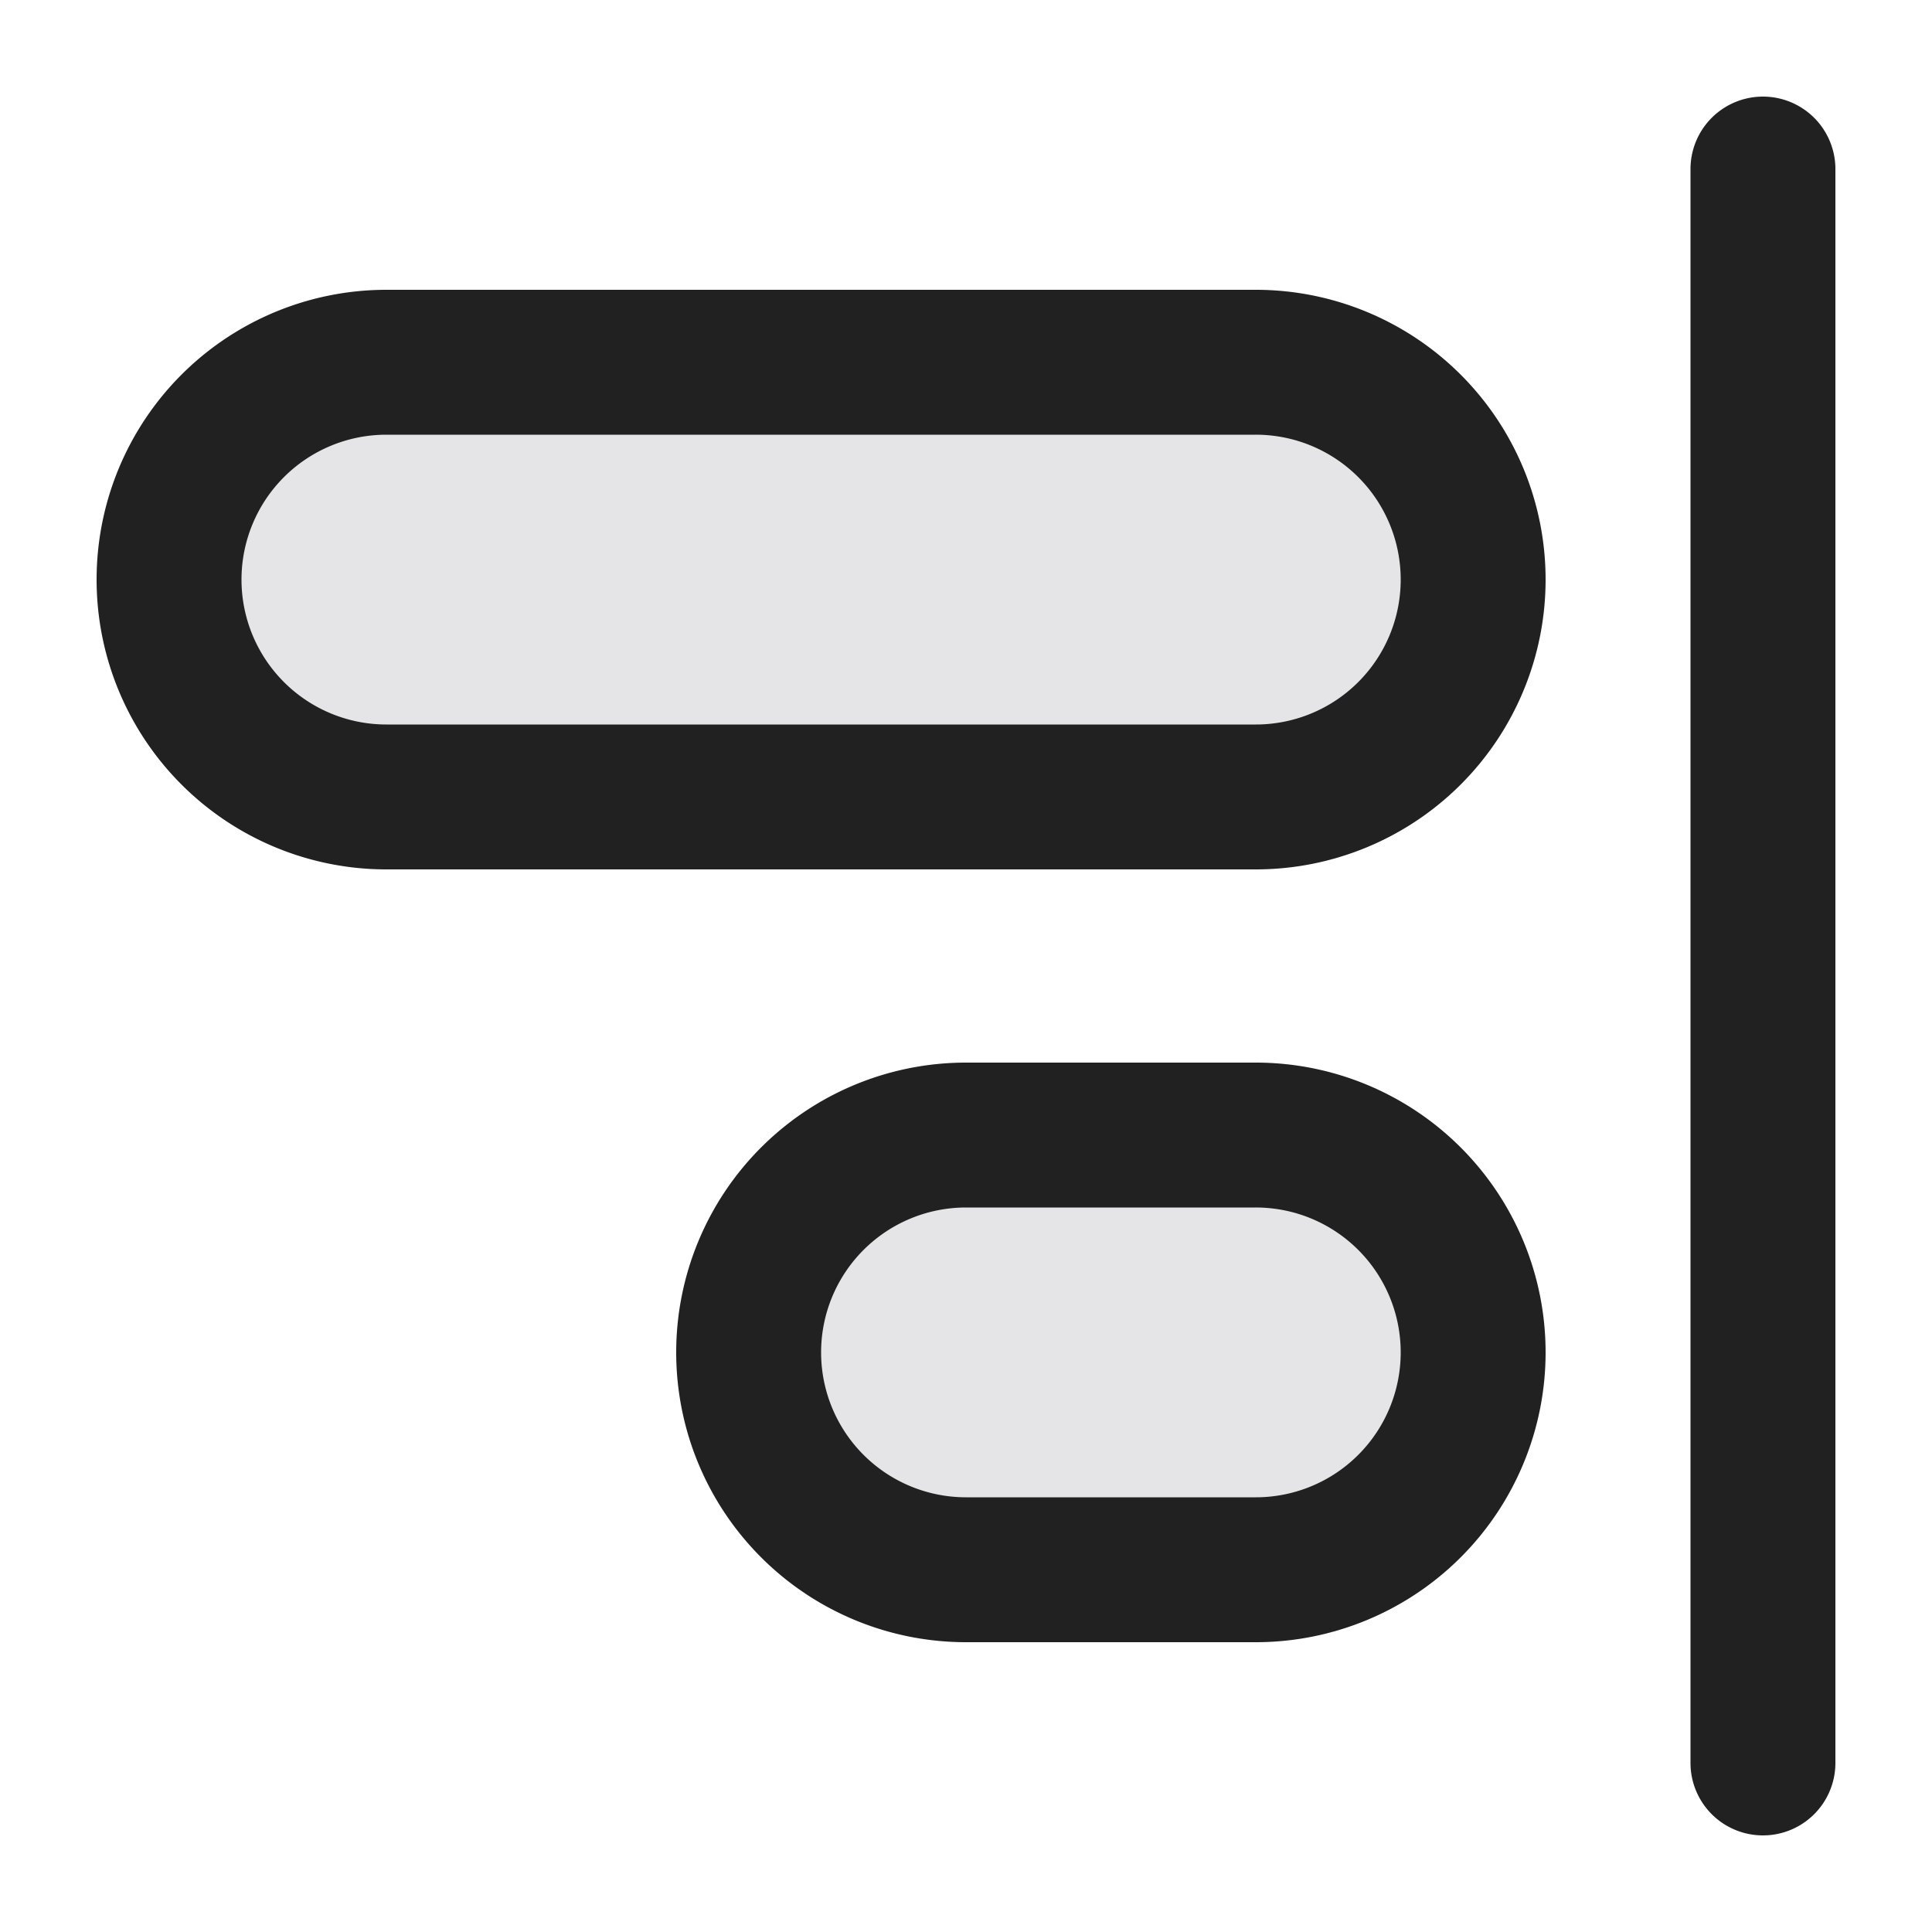 <svg xmlns="http://www.w3.org/2000/svg" width="20" height="20" fill="none" viewBox="0 0 20 20"><path fill="#212121" d="M18.25 1a.75.75 0 0 0-.75.75v16.5a.75.75 0 0 0 1.5 0V1.75a.75.75 0 0 0-.75-.75Z"/><path fill="#E5E5E8" stroke="#212121" stroke-width="1.5" d="M4 3.75h9a2.25 2.25 0 0 1 0 4.5H4a2.25 2.25 0 0 1 0-4.5ZM10 11.75h3a2.25 2.25 0 0 1 0 4.5h-3a2.25 2.25 0 0 1 0-4.5Z"/></svg>